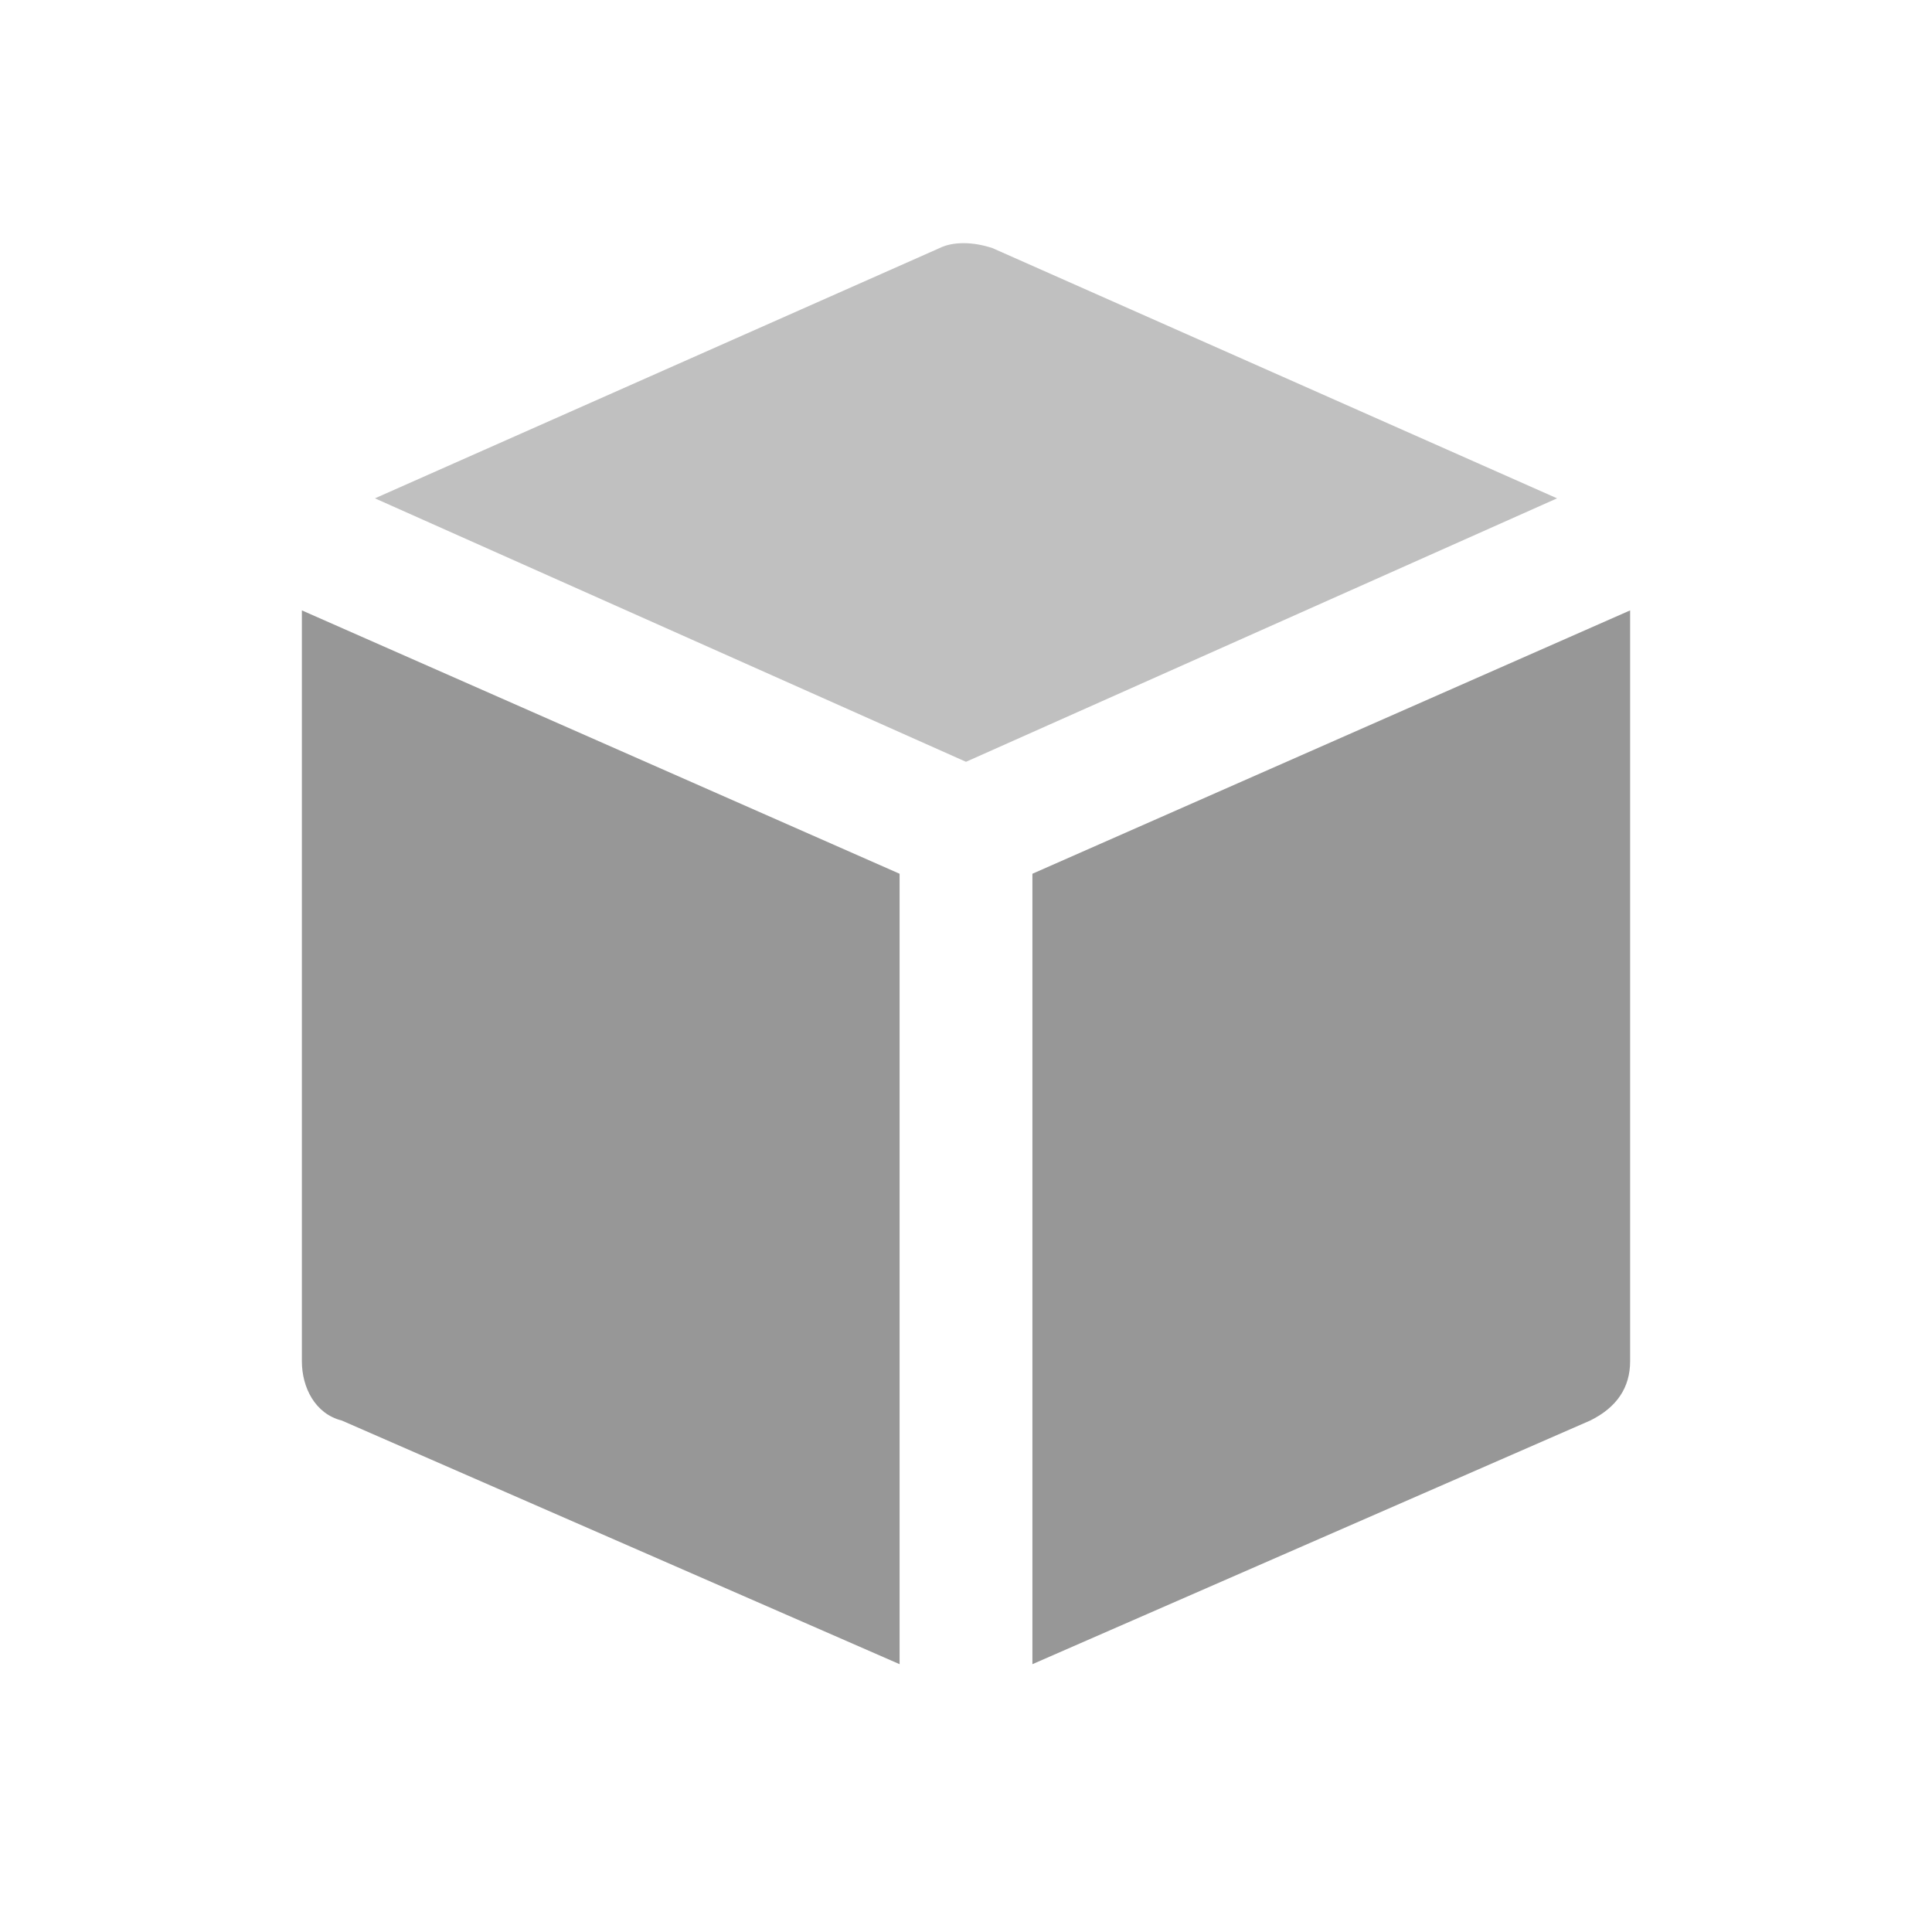 <?xml version="1.0" encoding="UTF-8" standalone="no"?>
<!DOCTYPE svg PUBLIC "-//W3C//DTD SVG 1.1//EN" "http://www.w3.org/Graphics/SVG/1.1/DTD/svg11.dtd">
<svg width="100%" height="100%" viewBox="0 0 16 16" version="1.1" xmlns="http://www.w3.org/2000/svg" xmlns:xlink="http://www.w3.org/1999/xlink" xml:space="preserve" xmlns:serif="http://www.serif.com/" style="fill-rule:evenodd;clip-rule:evenodd;stroke-linejoin:round;stroke-miterlimit:2;">
    <g id="exe">
        <g id="app">
            <path id="Shape" d="M8,6.309L12.895,4.127L8.22,2.055C8.055,2 7.89,2 7.78,2.055L3.105,4.127L8,6.309Z" style="fill:rgb(192,192,192);fill-rule:nonzero;"/>
            <path id="Shape_2" d="M8.55,7.236L8.55,13.782L13.17,11.764C13.39,11.655 13.5,11.491 13.5,11.273L13.5,5.055L8.55,7.236Z" style="fill:rgb(151,151,151);fill-rule:nonzero;"/>
            <path id="Shape_3" d="M7.45,7.236L2.5,5.055L2.5,11.273C2.5,11.491 2.61,11.709 2.83,11.764L7.45,13.782L7.45,7.236Z" style="fill:rgb(151,151,151);fill-rule:nonzero;"/>
        </g>
    </g>
</svg>

